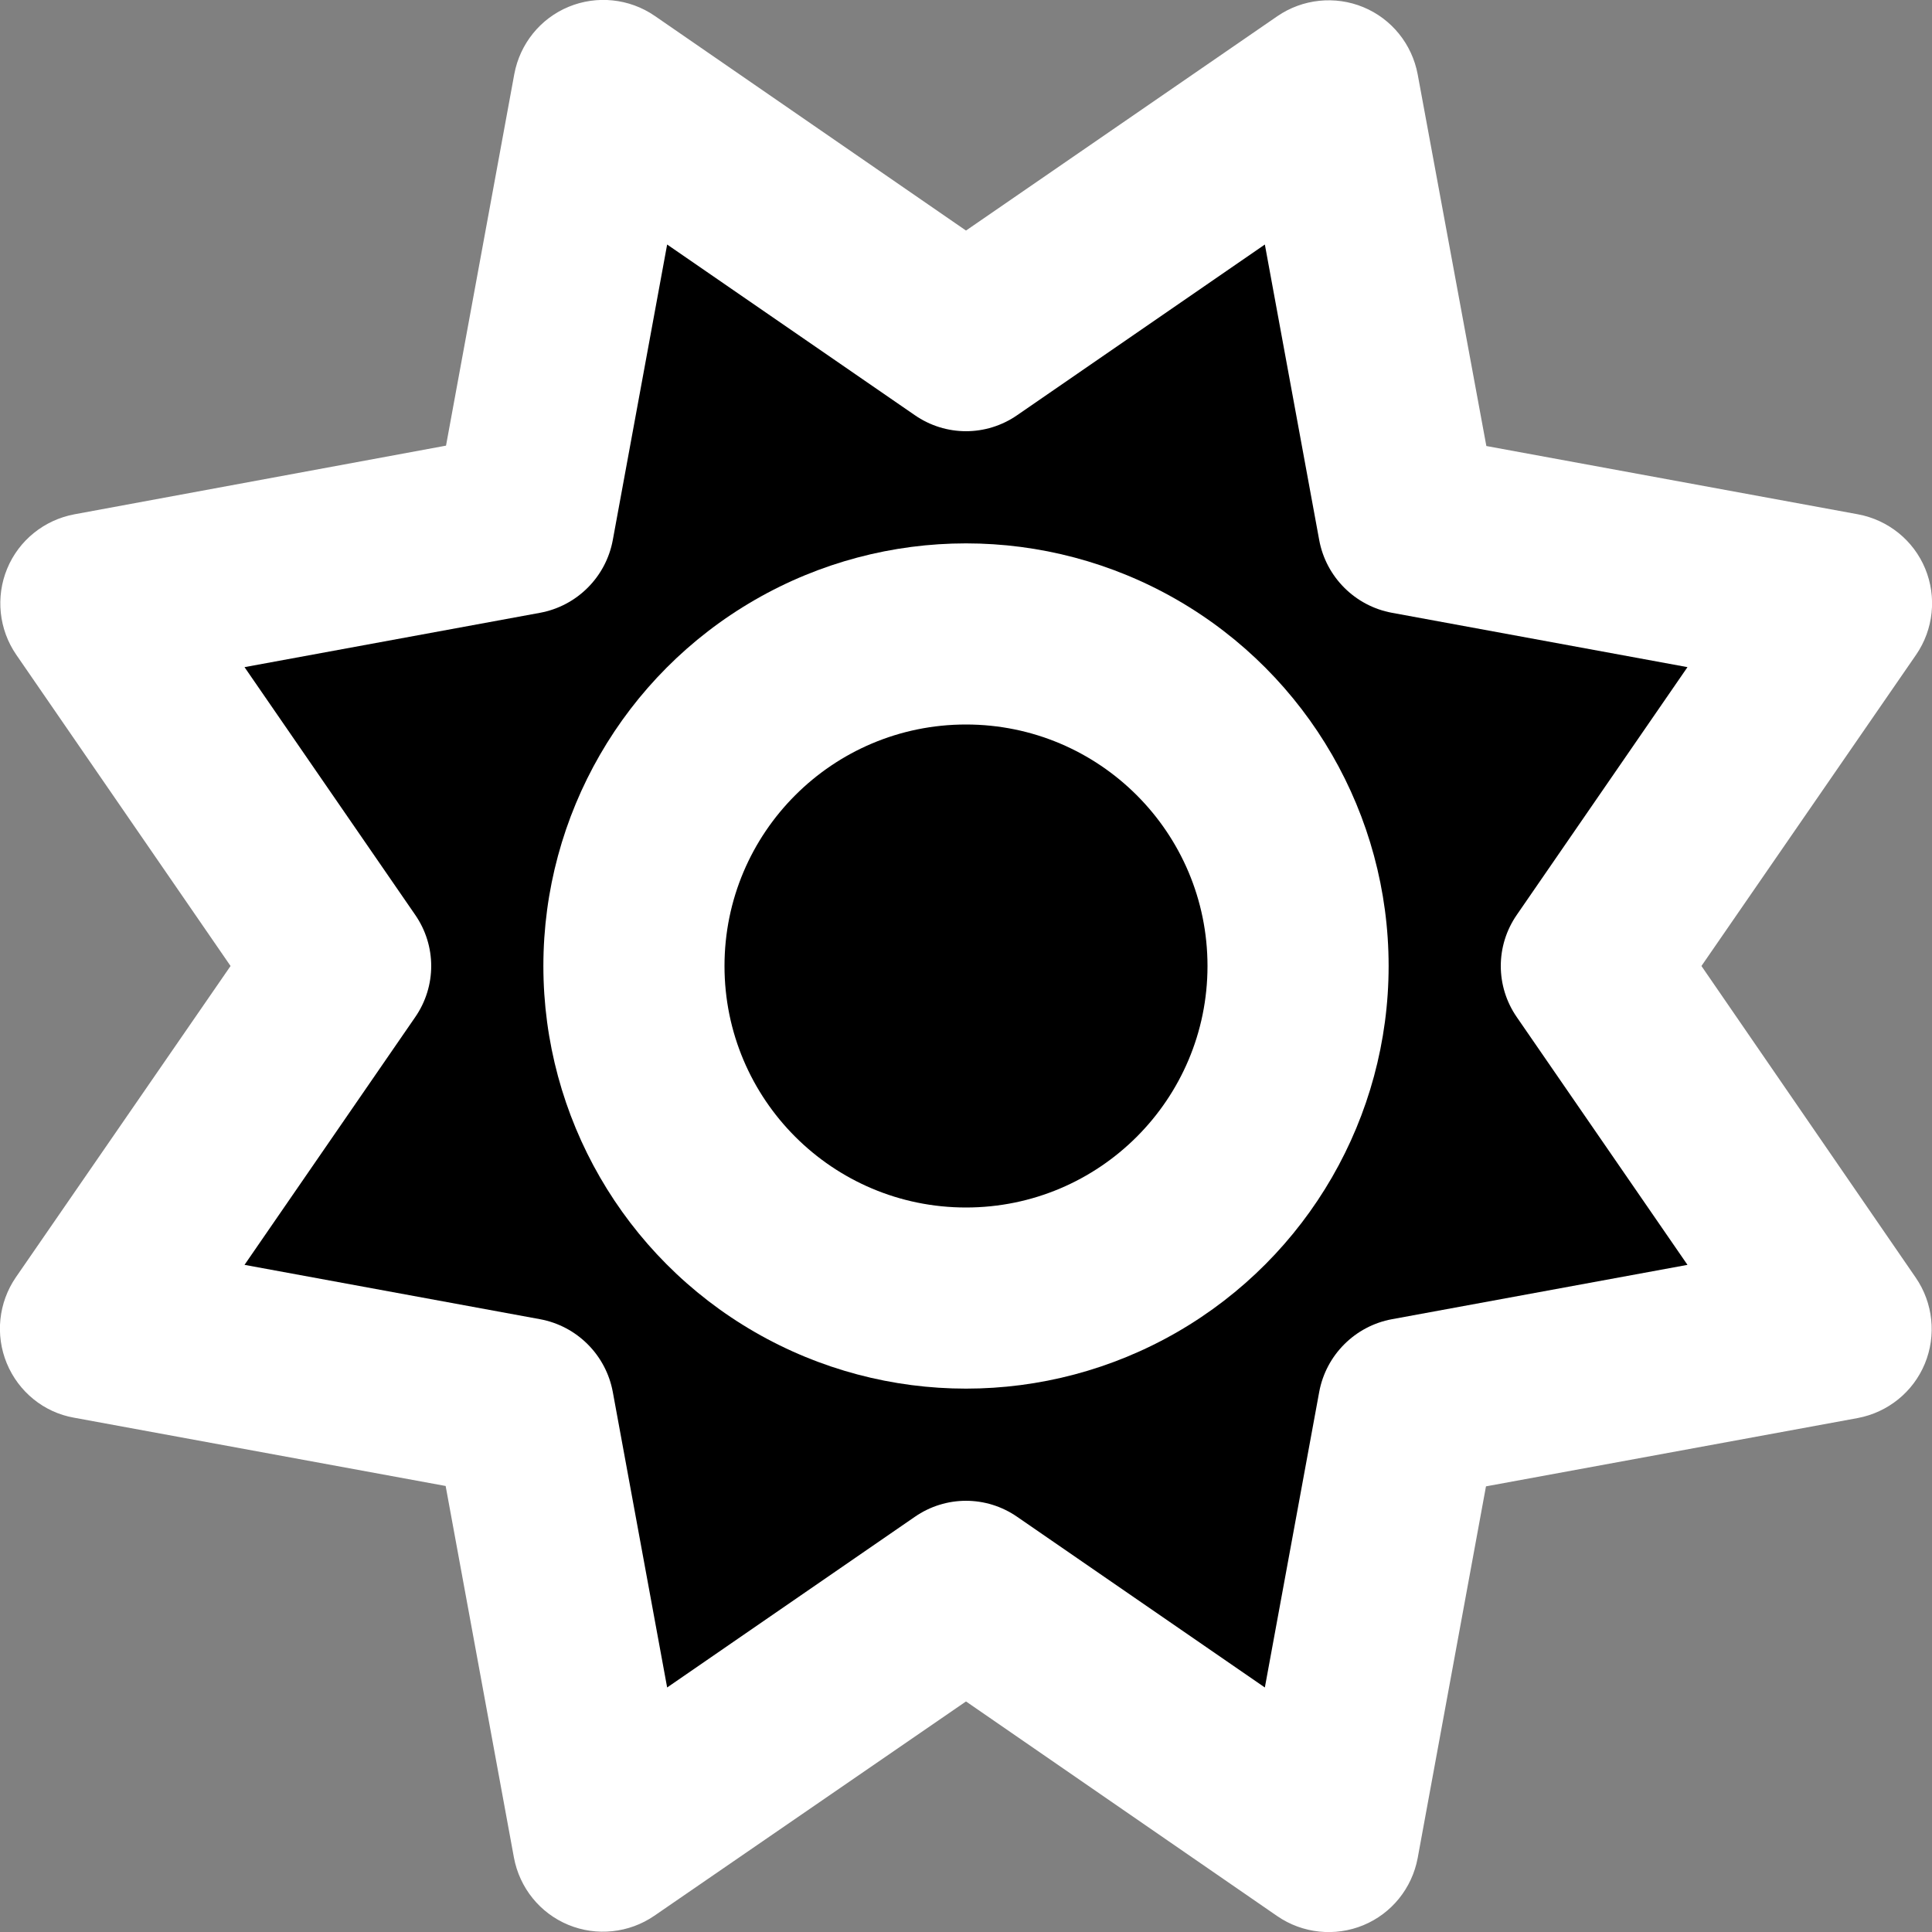 <?xml version="1.0" encoding="UTF-8"?>
<svg id="Layer_1" xmlns="http://www.w3.org/2000/svg" version="1.1" viewBox="0 0 512 512">
	<rect x="0" y="0" width="512" height="512" fill="#808080" stroke="none"/>
	<!-- Generator: Adobe Illustrator 29.1.0, SVG Export Plug-In . SVG Version: 2.1.0 Build 142)  -->
	<defs>
		<style>
			.centerBorder {
				fill: white;
			}

			.outerFill {
				fill: {{stateColor}};
			}

			.outerBorder {
				fill: white;
			}

			.centerFill {
				fill: {{stateColor}};
			}
		</style>
	</defs>
	<path class="outerBorder"
		d="M375.7,19.7c-1.5-8-6.9-14.7-14.4-17.8s-16.1-2.2-22.8,2.4l-82.5,56.8L173.5,4.2c-6.7-4.6-15.3-5.5-22.8-2.4s-12.9,9.8-14.4,17.8l-18.1,98.5-98.5,18.2c-8,1.5-14.7,6.9-17.8,14.4s-2.2,16.1,2.4,22.8l56.8,82.5L4.2,338.5c-4.6,6.7-5.5,15.3-2.4,22.8s9.8,13,17.8,14.4l98.5,18.1,18.1,98.5c1.5,8,6.9,14.7,14.4,17.8s16.1,2.2,22.8-2.4l82.6-56.8,82.5,56.9c6.7,4.6,15.3,5.5,22.8,2.4s12.9-9.8,14.4-17.8l18.1-98.5,98.5-18.1c8-1.5,14.7-6.9,17.8-14.4s2.2-16.1-2.4-22.8l-56.8-82.6,56.9-82.5c4.6-6.7,5.5-15.3,2.4-22.8s-9.8-12.9-17.8-14.4l-98.5-18.1-18.2-98.5h0Z" />
	<path class="outerFill"
		d="M269.6,110l65.6-45.2,14.4,78.3c1.8,9.8,9.5,17.5,19.3,19.3l78.3,14.4-45.2,65.6c-5.7,8.2-5.7,19,0,27.2l45.2,65.6-78.3,14.4c-9.8,1.8-17.5,9.5-19.3,19.3l-14.4,78.3-65.6-45.2c-8.2-5.7-19-5.7-27.2,0l-65.6,45.2-14.4-78.3c-1.8-9.8-9.5-17.5-19.3-19.3l-78.3-14.4,45.2-65.6c5.7-8.2,5.7-19,0-27.2l-45.2-65.6,78.3-14.4c9.8-1.8,17.5-9.5,19.3-19.3l14.4-78.3,65.6,45.2c8.2,5.7,19,5.7,27.2,0h0Z" />
	<circle class="centerBorder" cx="256" cy="256" r="112" />
	<circle class="centerFill" cx="256" cy="256" r="64" />
</svg>